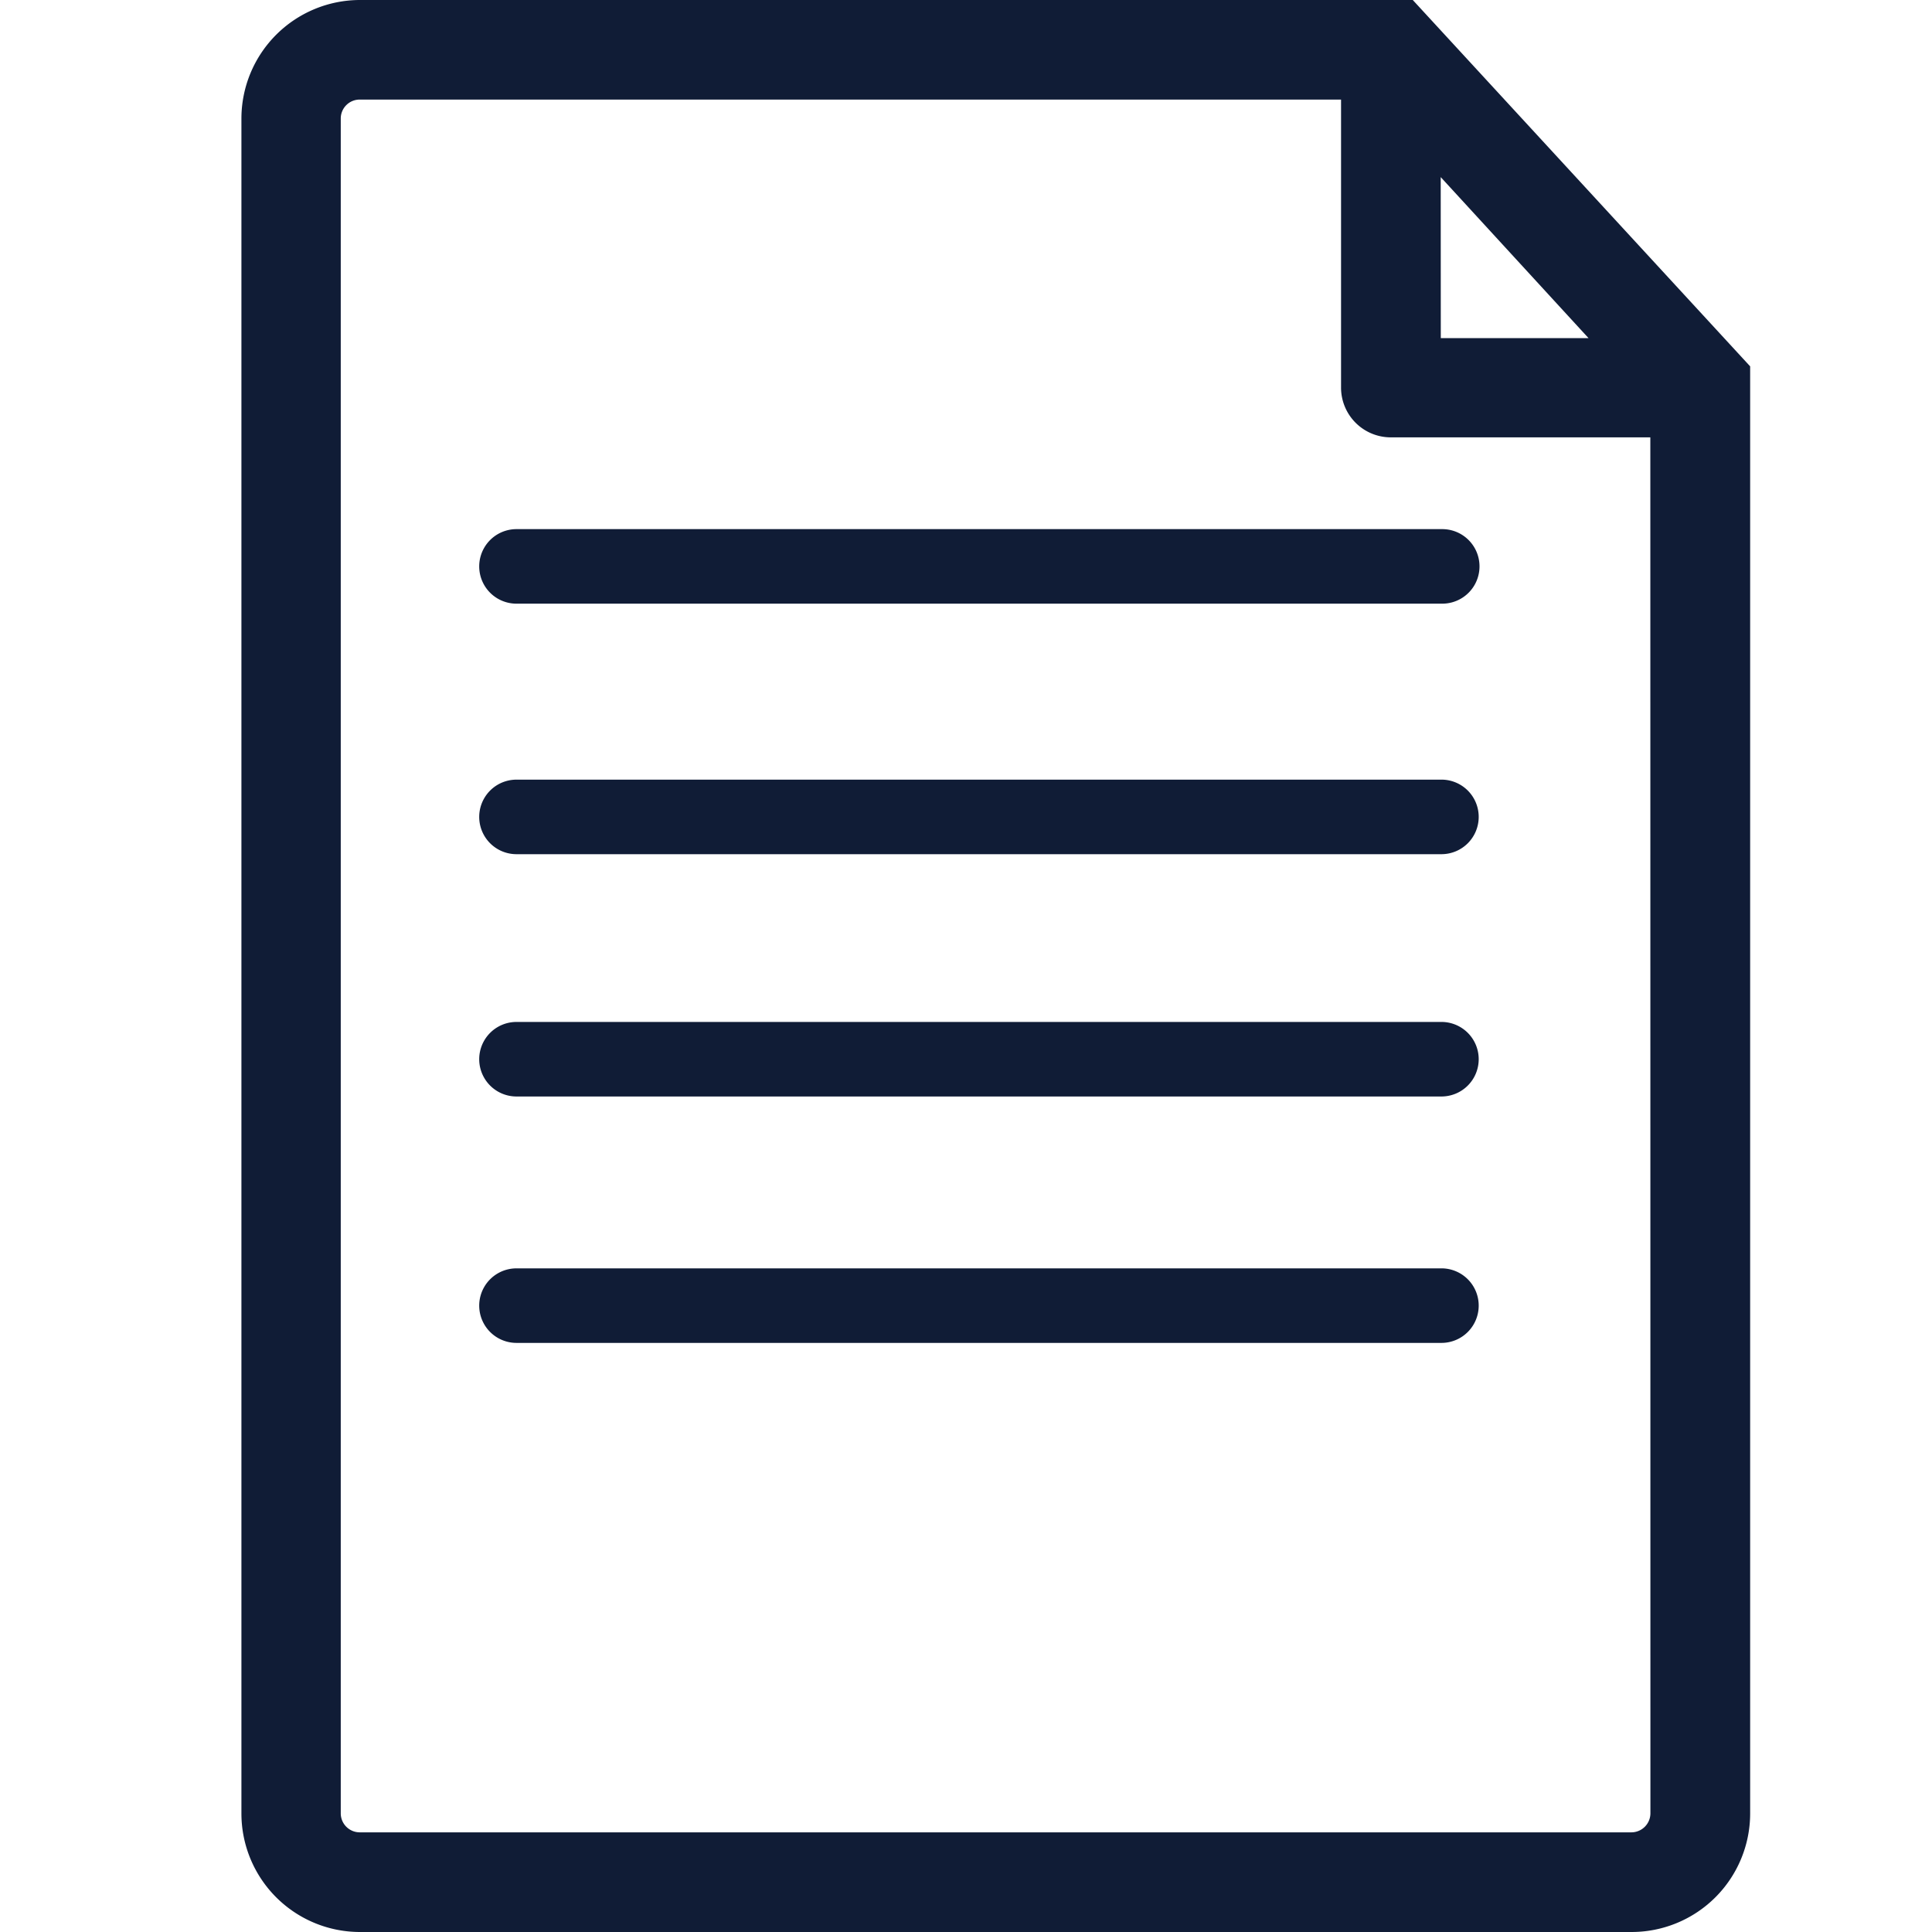 <svg xmlns="http://www.w3.org/2000/svg" xmlns:xlink="http://www.w3.org/1999/xlink" width="24" height="24" viewBox="0 0 24 24">
  <defs>
    <clipPath id="clip-path">
      <rect id="Rectangle_75" data-name="Rectangle 75" width="24" height="24" transform="translate(40 306)" fill="#fff" stroke="#707070" stroke-width="1"/>
    </clipPath>
  </defs>
  <g id="Mask_Group_8" data-name="Mask Group 8" transform="translate(-40 -306)" clip-path="url(#clip-path)">
    <g id="text-document" transform="translate(40.869 306)">
      <path id="Path_218" data-name="Path 218" d="M16.681,0H3.6A1.474,1.474,0,0,0,2.13,1.472V22.528A1.473,1.473,0,0,0,3.6,24H19.4a1.473,1.473,0,0,0,1.472-1.472V4.551Zm.347,2.2,1.836,2H17.029Zm2.605,20.326a.237.237,0,0,1-.236.236H3.6a.236.236,0,0,1-.236-.236V1.472A.235.235,0,0,1,3.6,1.237h12.19V4.816a.618.618,0,0,0,.619.617h3.223ZM5.547,6.573h11.5a.463.463,0,0,1,0,.926H5.547a.463.463,0,1,1,0-.926ZM17.5,10.148a.463.463,0,0,1-.463.463H5.547a.463.463,0,1,1,0-.926h11.5A.463.463,0,0,1,17.5,10.148Zm0,3.01a.463.463,0,0,1-.463.463H5.547a.463.463,0,1,1,0-.926h11.5A.463.463,0,0,1,17.5,13.158Zm0,3.061a.463.463,0,0,1-.463.463H5.547a.463.463,0,1,1,0-.926h11.5A.463.463,0,0,1,17.5,16.219Z" fill="#101c36"/>
    </g>
  </g>
</svg>
